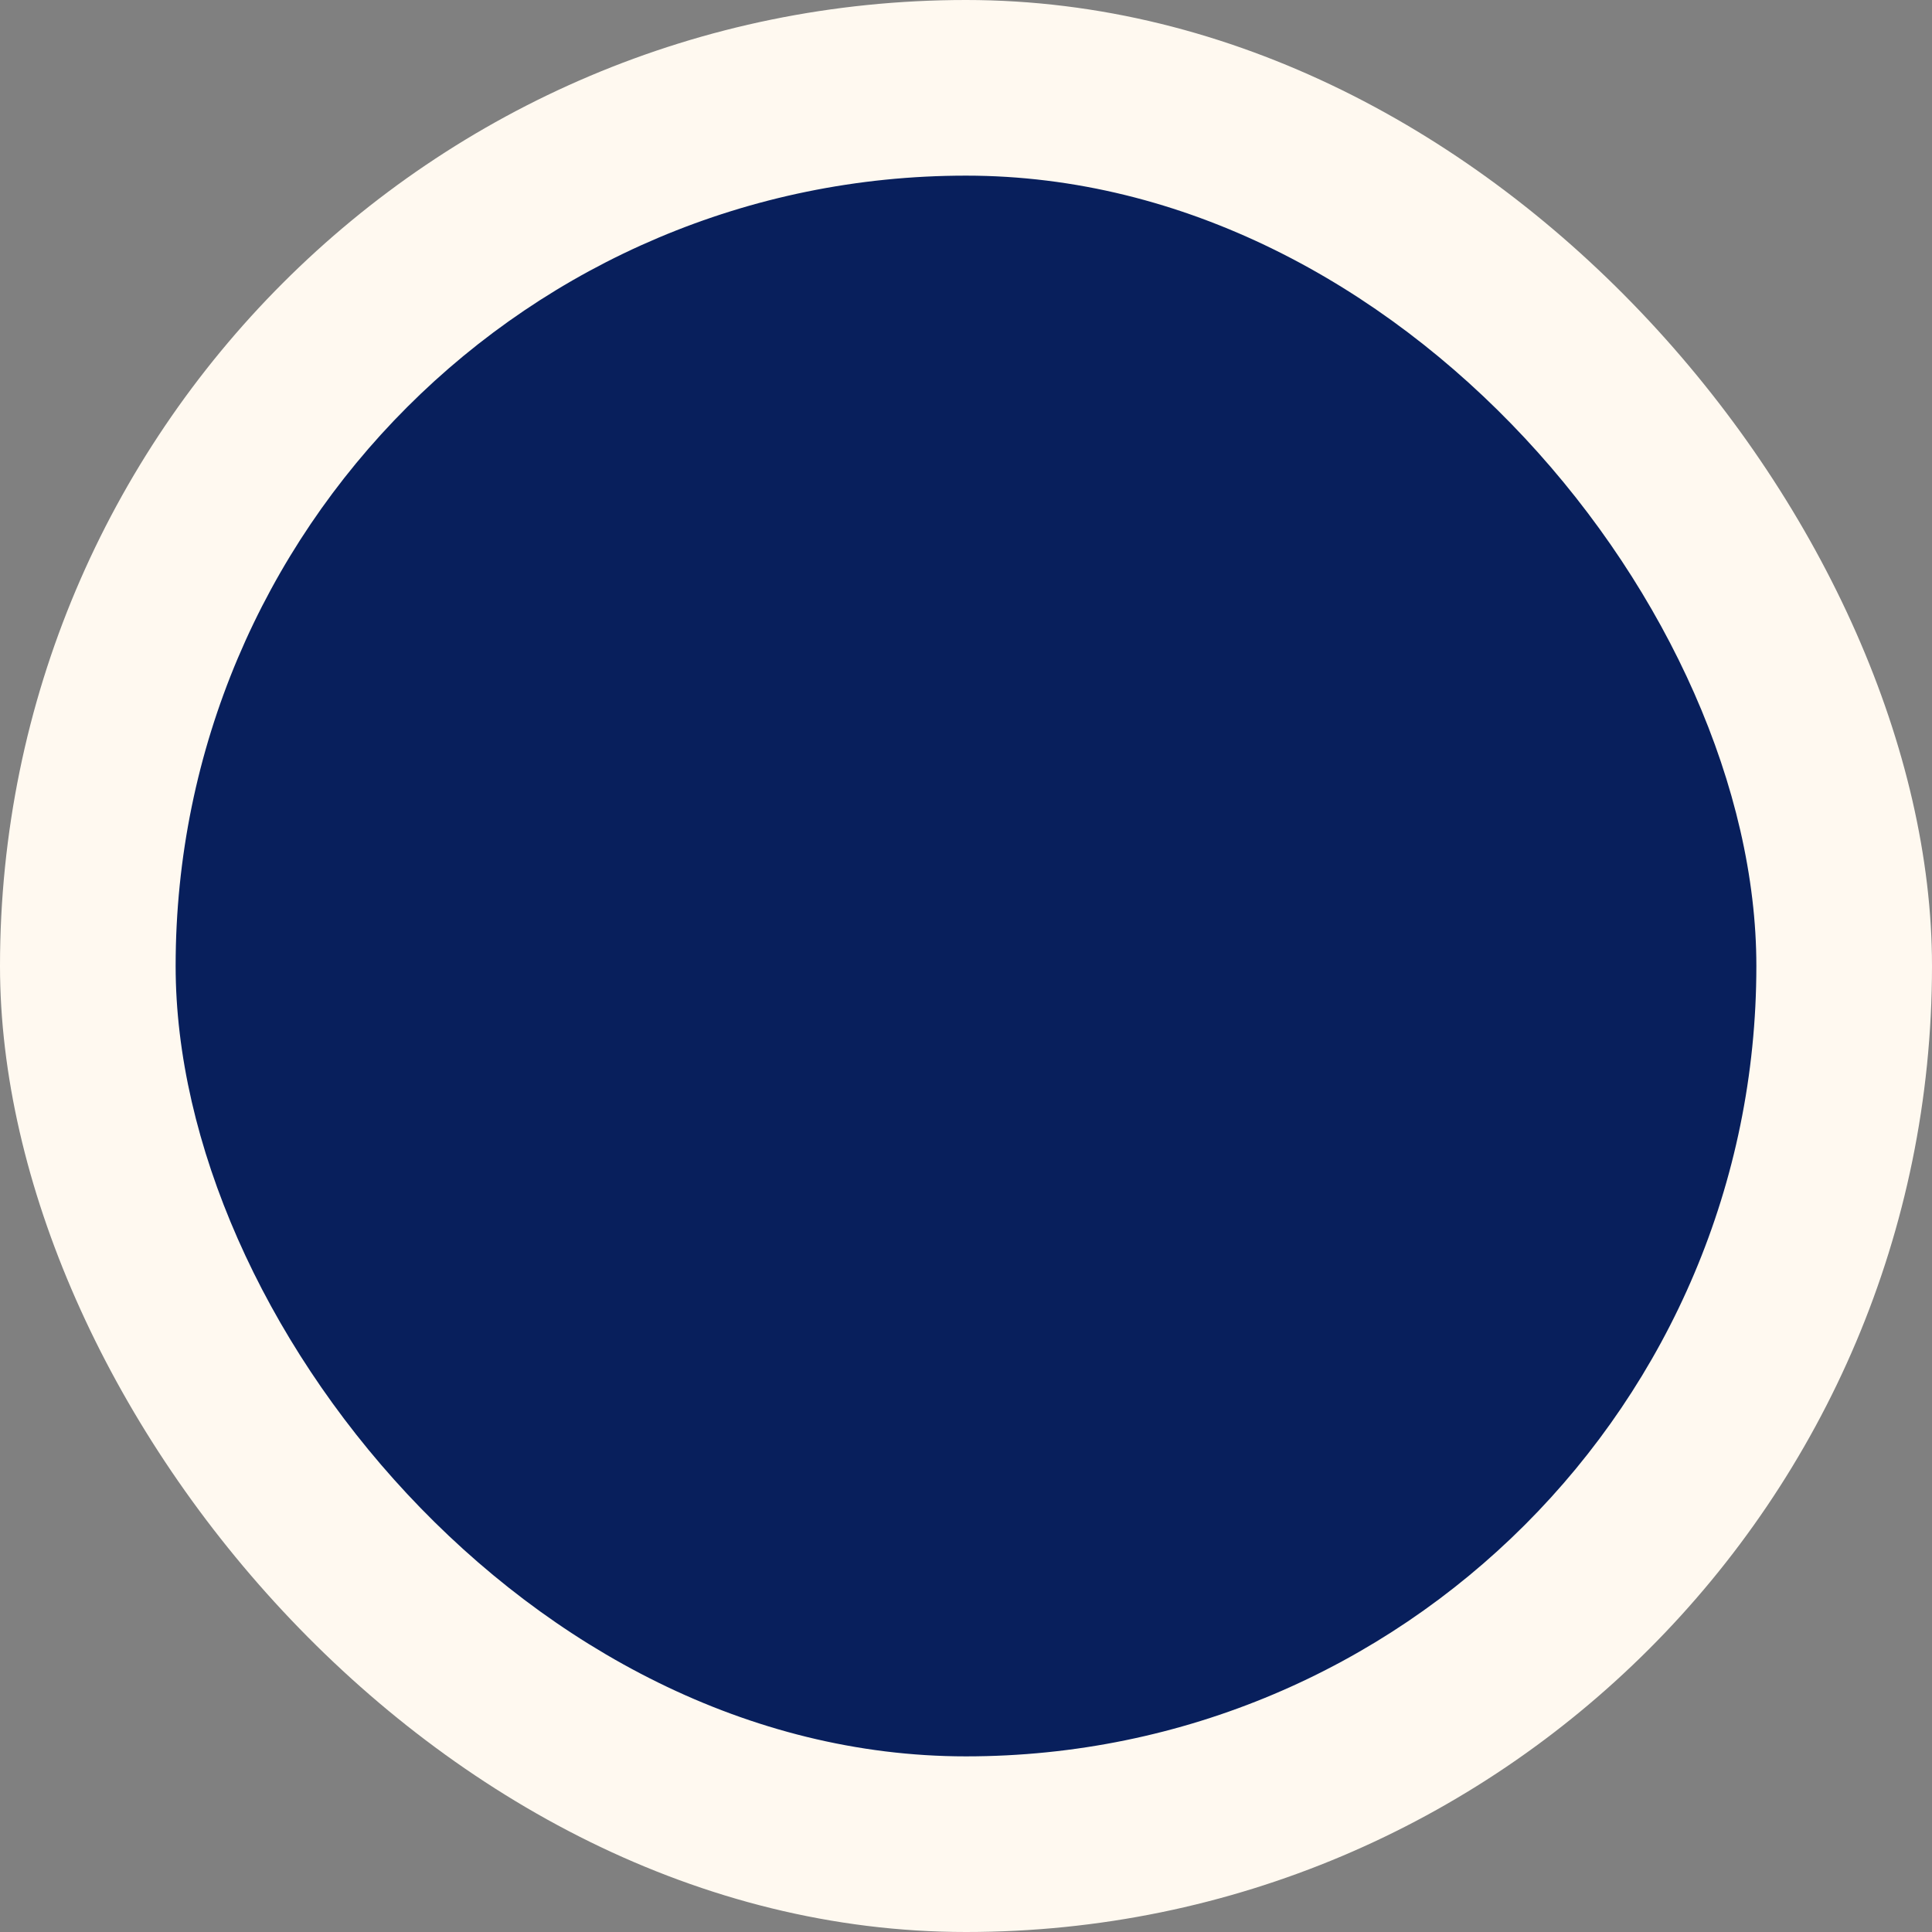 <svg width="22" height="22" viewBox="0 0 22 22" fill="none" xmlns="http://www.w3.org/2000/svg">
<rect x="0" y="0" width="22" height="22" fill="#808080" stroke="none"/>
<rect width="22" height="22" rx="11" fill="#FFF9F0"/>
<rect x="2" y="2" width="18" height="18" rx="9" fill="#081F5C"/>
</svg>
